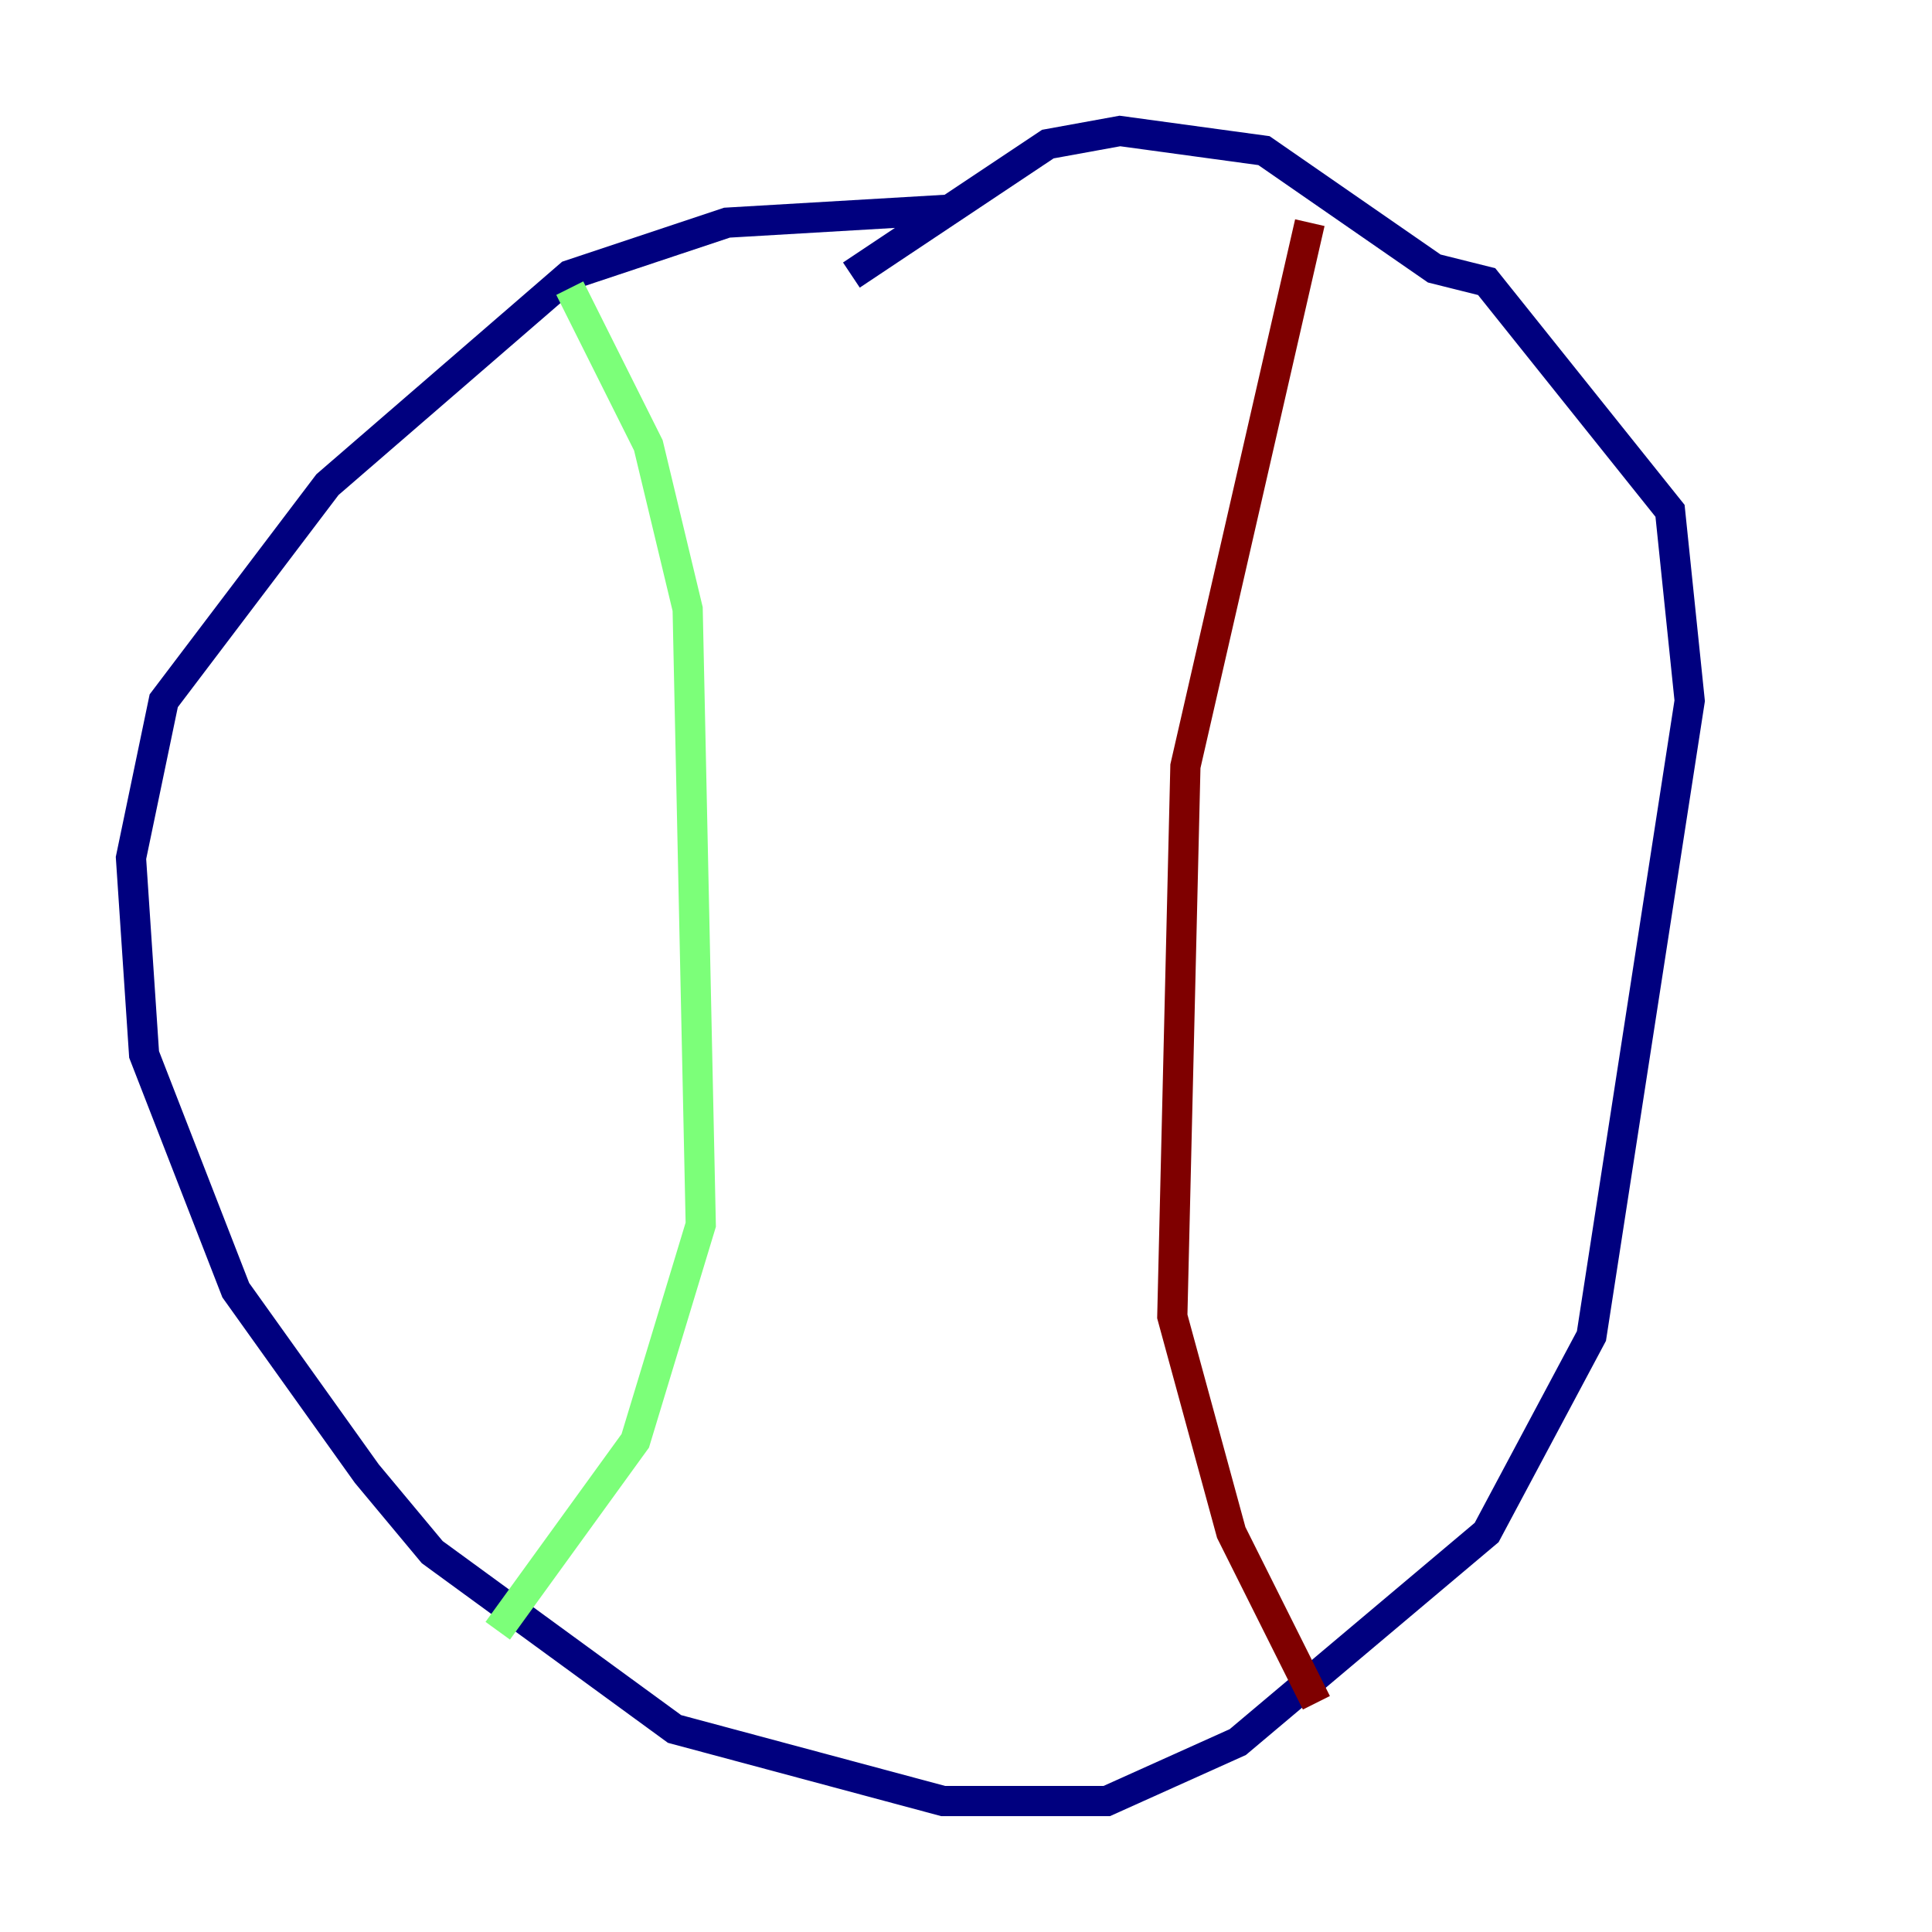 <?xml version="1.0" encoding="utf-8" ?>
<svg baseProfile="tiny" height="128" version="1.2" viewBox="0,0,128,128" width="128" xmlns="http://www.w3.org/2000/svg" xmlns:ev="http://www.w3.org/2001/xml-events" xmlns:xlink="http://www.w3.org/1999/xlink"><defs /><polyline fill="none" points="62.915,13.885 48.163,14.752 37.749,18.224 21.695,32.108 10.848,46.427 8.678,56.841 9.546,69.858 15.62,85.478 24.298,97.627 28.637,102.834 44.691,114.549 62.481,119.322 73.329,119.322 82.007,115.417 98.495,101.532 105.437,88.515 111.946,46.427 110.644,33.844 98.495,18.658 95.024,17.79 83.742,9.98 74.197,8.678 69.424,9.546 56.407,18.224" stroke="#00007f" stroke-width="2" /><polyline fill="none" points="37.749,19.091 42.956,29.505 45.559,40.352 46.427,81.139 42.088,95.458 32.976,108.041" stroke="#7cff79" stroke-width="2" /><polyline fill="none" points="86.78,14.752 78.536,50.766 77.668,87.214 81.573,101.532 87.214,112.814" stroke="#7f0000" stroke-width="2" /></svg>